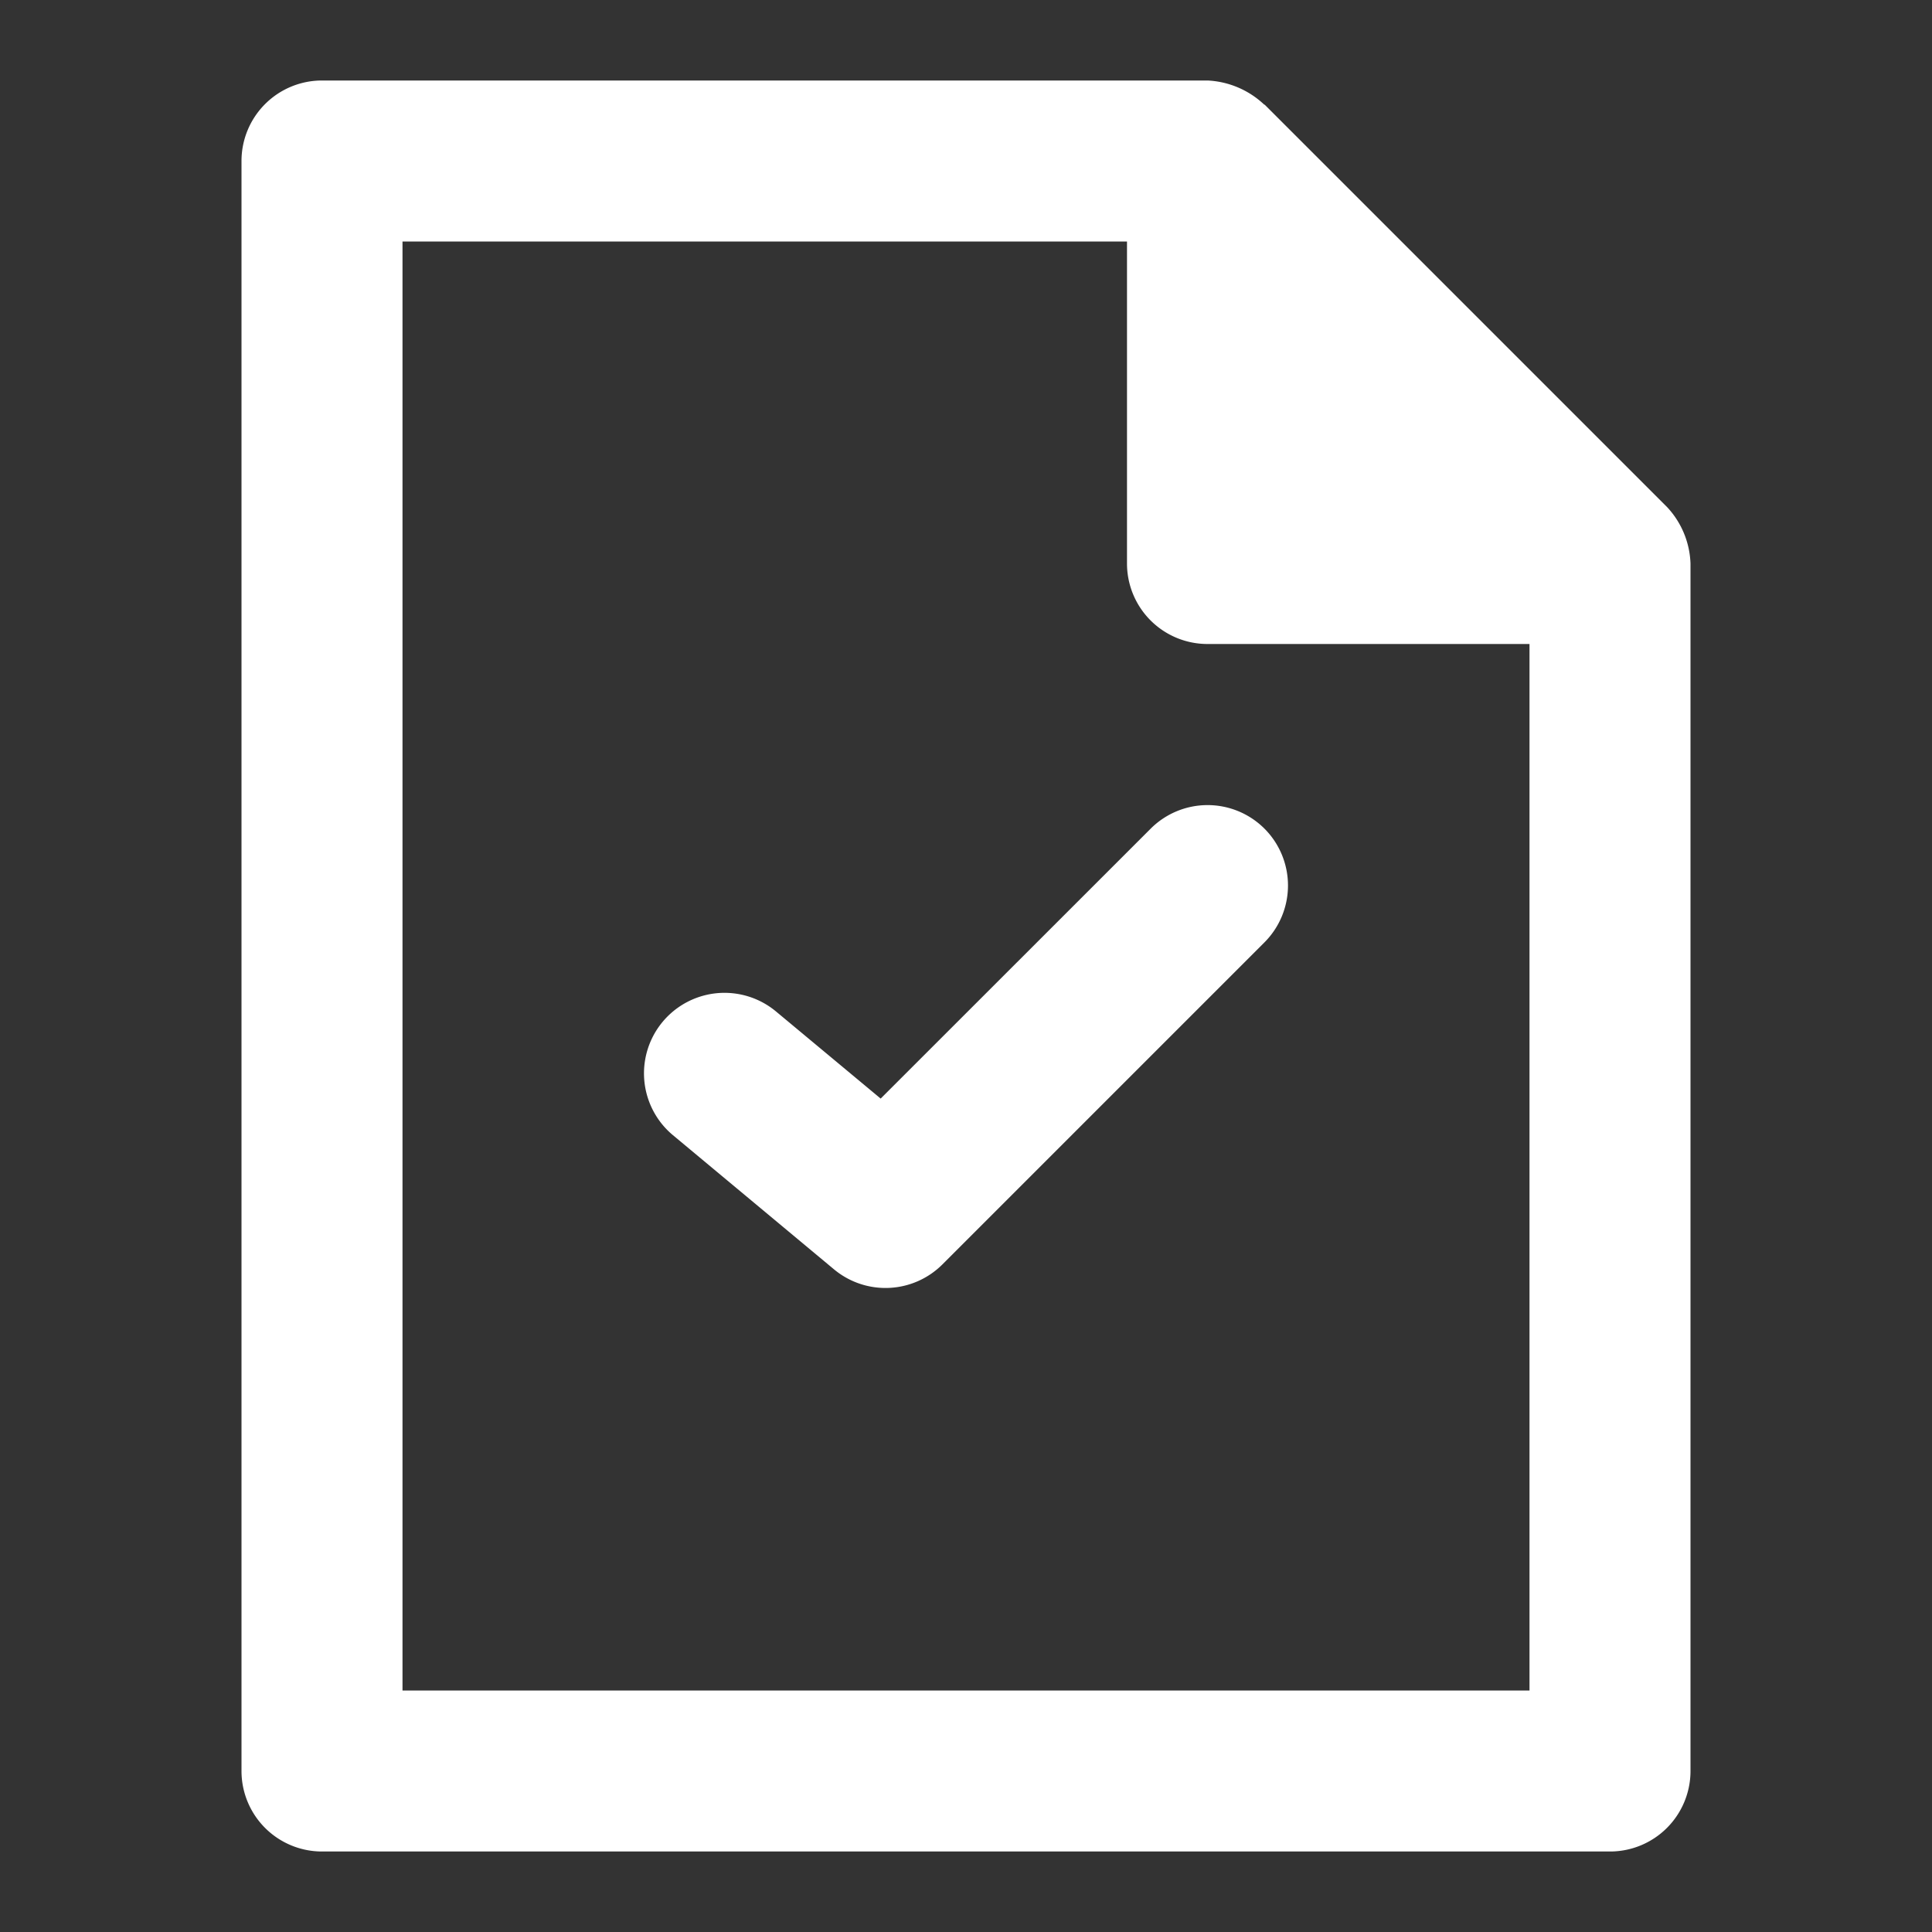 <?xml version="1.0" encoding="utf-8"?><!-- Uploaded to: SVG Repo, www.svgrepo.com, Generator: SVG Repo Mixer Tools -->
<svg fill="#ffffff" width="800px" height="800px" viewBox="0 0 24 24" xmlns="http://www.w3.org/2000/svg"><rect x="0" y="0" width="24" height="24" fill="#333333" stroke="none"/><path d="M20.71,6.3l0,0-5-5-.005,0A1.1,1.1,0,0,0,15,1H4A1,1,0,0,0,3,2V22a1,1,0,0,0,1,1H20a1,1,0,0,0,1-1V7A1.081,1.081,0,0,0,20.71,6.3ZM19,21H5V3h9V7a1,1,0,0,0,1,1h4ZM15.707,10.293a1,1,0,0,1,0,1.414l-4,4a1,1,0,0,1-1.347.061l-2-1.666a1,1,0,0,1,1.28-1.537l1.3,1.082,3.355-3.354A1,1,0,0,1,15.707,10.293Z"/></svg>